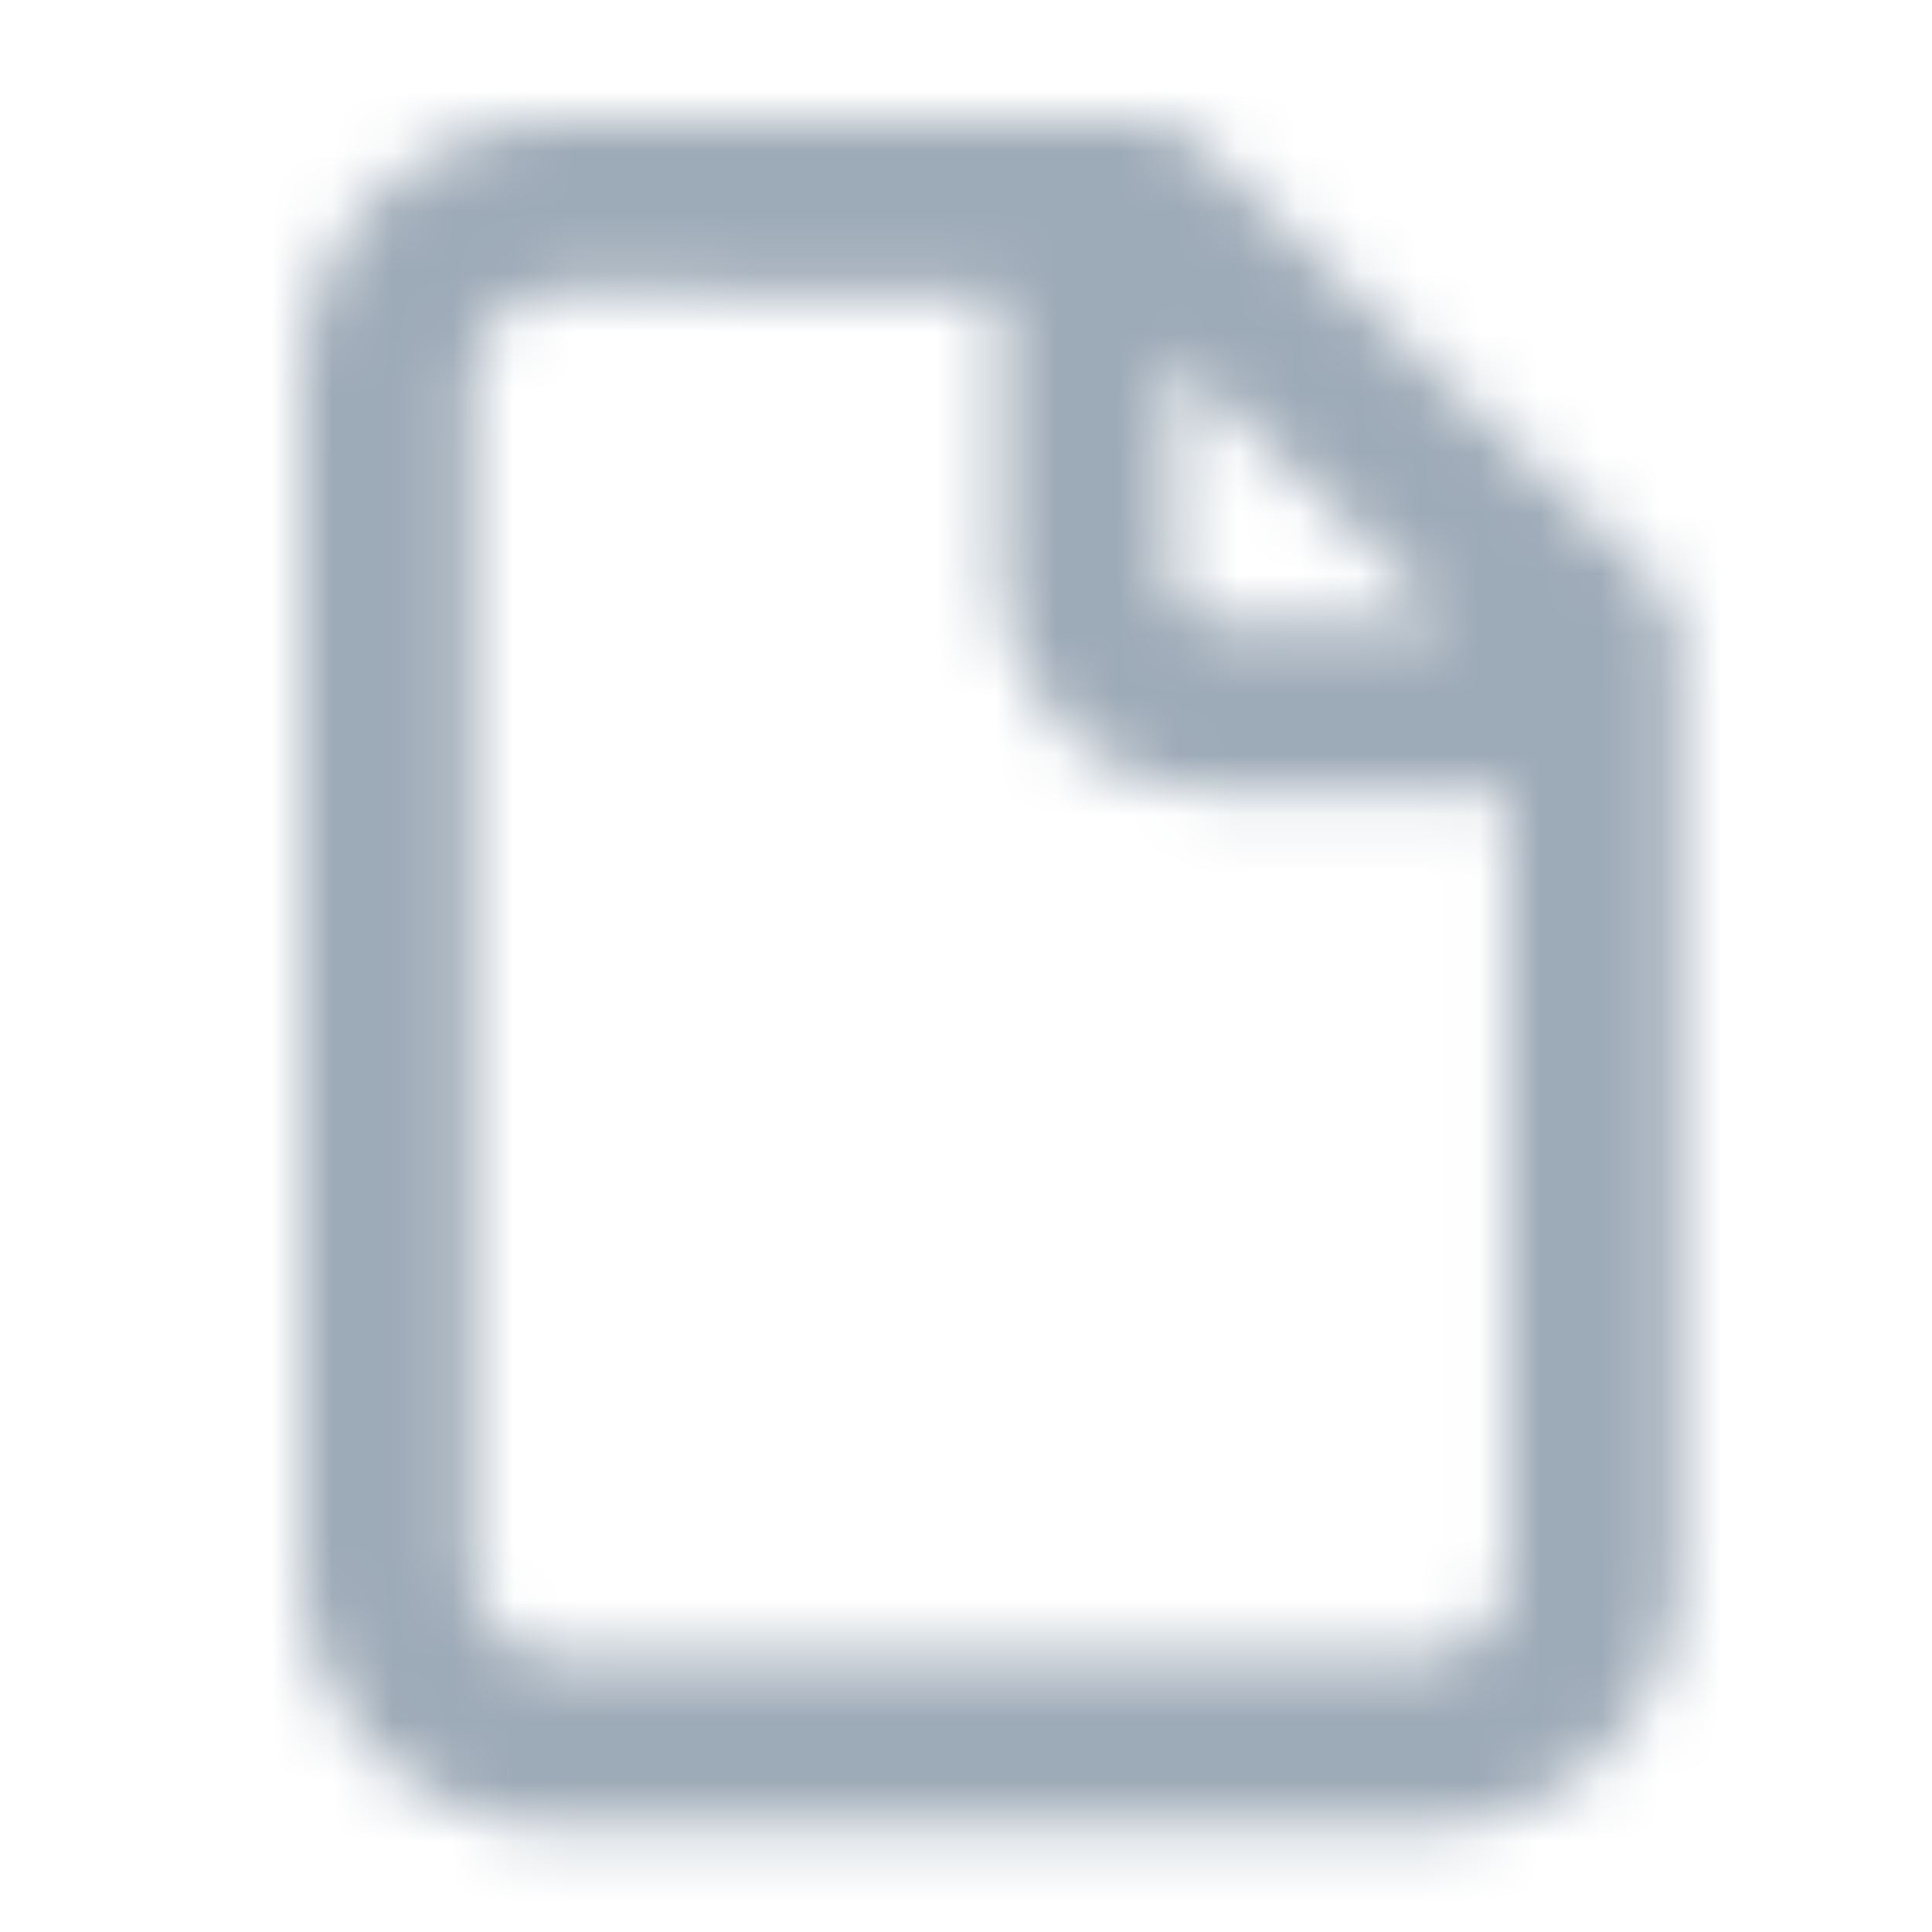 <?xml version="1.0" encoding="UTF-8"?>
<svg width="32px" height="32px" viewBox="0 0 32 32" version="1.1" xmlns="http://www.w3.org/2000/svg" xmlns:xlink="http://www.w3.org/1999/xlink">
    <title>icon/file</title>
    <defs>
        <path d="M13.877,0 C14.242,0 14.593,0.141 14.857,0.394 L22.376,7.621 C22.653,7.888 22.81,8.255 22.81,8.64 L22.81,24.04 C22.808,26.382 20.91,28.28 18.568,28.283 L4.242,28.283 C1.9,28.28 0.003,26.383 0,24.041 L0,4.241 C0.003,1.9 1.901,0.002 4.242,0 L13.877,0 Z M4.242,2.833 C3.462,2.834 2.829,3.466 2.828,4.246 L2.828,24.046 C2.829,24.827 3.461,25.459 4.242,25.46 L18.568,25.46 C19.349,25.459 19.981,24.827 19.982,24.046 L19.981,11.13 L15.105,11.13 C13.154,11.128 11.572,9.546 11.57,7.595 L11.569,2.837 L4.242,2.833 Z M18.992,8.302 L14.397,3.886 L14.398,7.595 C14.399,7.985 14.715,8.301 15.105,8.302 L18.992,8.302 Z" id="path-1"></path>
    </defs>
    <g id="icon/file" stroke="none" stroke-width="1" fill="none" fill-rule="evenodd">
        <g id="color/primary/500" transform="translate(5, 2)">
            <mask id="mask-2" fill="white">
                <use xlink:href="#path-1"></use>
            </mask>
            <g id="Mask" fill-rule="nonzero"></g>
            <g id="Group" mask="url(#mask-2)">
                <g transform="translate(-5, -2)" id="color/primary/500">
                    <rect id="Rectangle-Copy-4" fill="#9DAAB7" x="0" y="2.27373675e-15" width="32" height="32"></rect>
                </g>
            </g>
        </g>
    </g>
</svg>